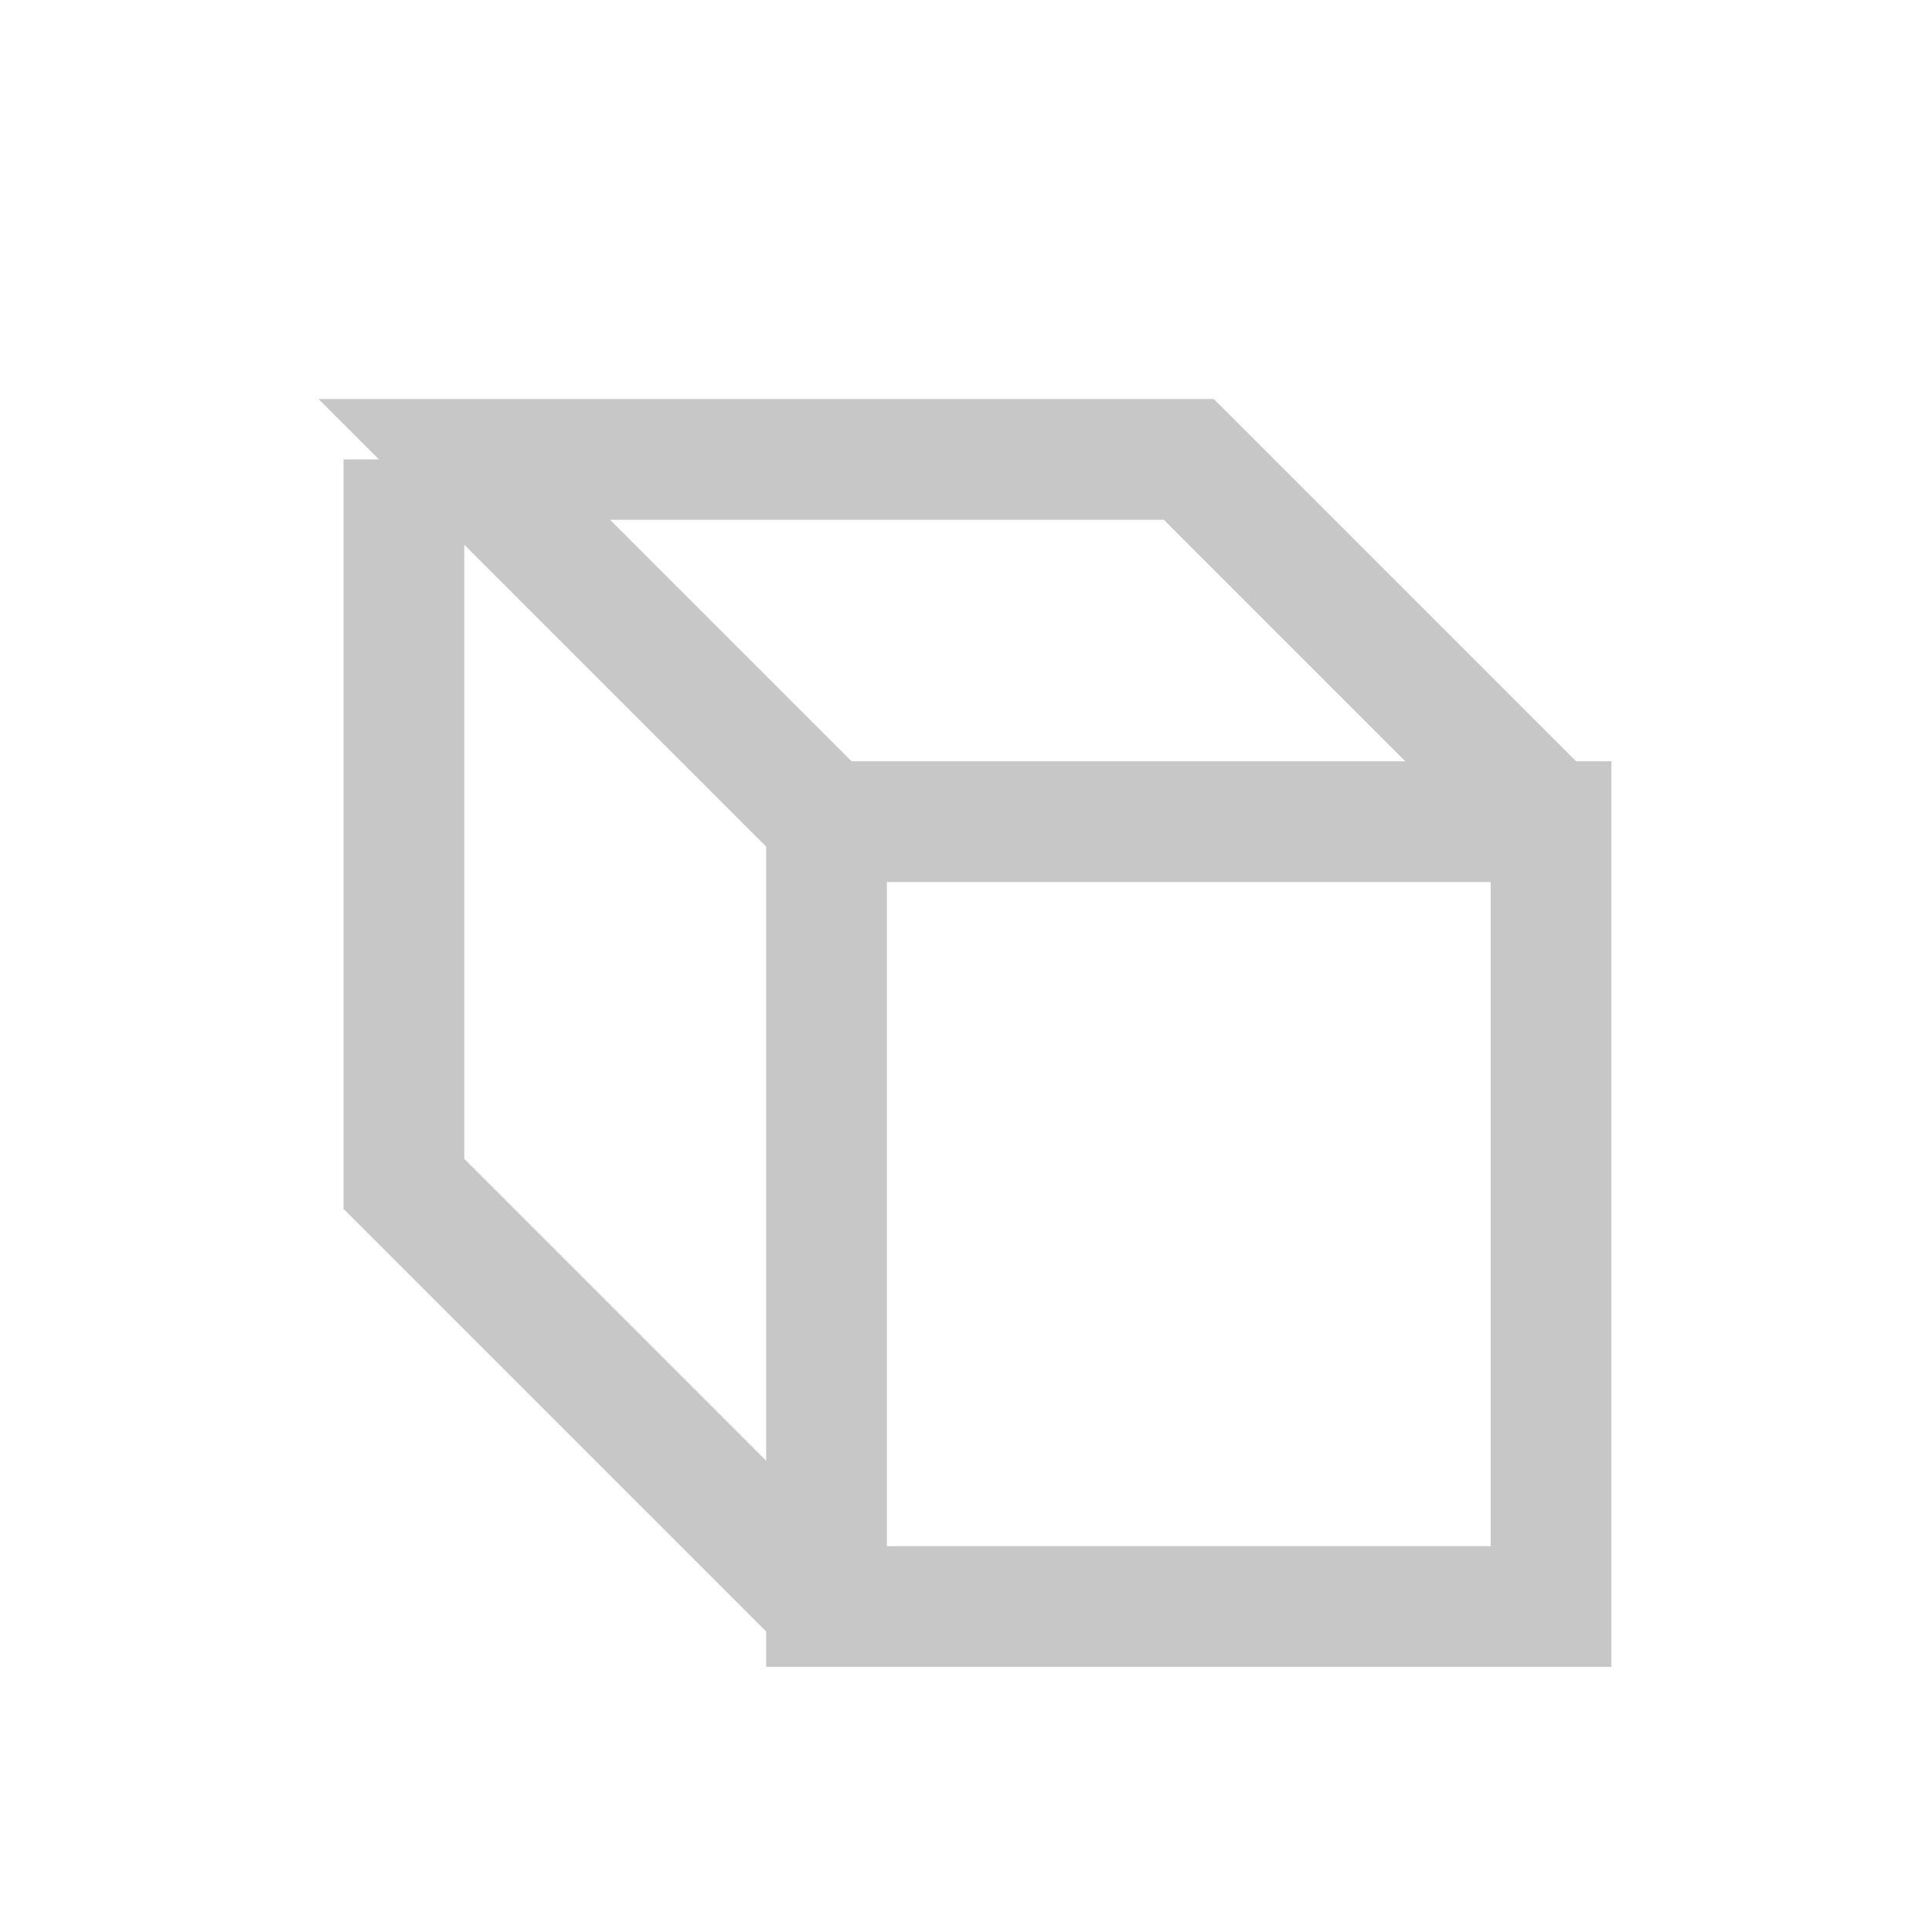 <?xml version="1.0" encoding="UTF-8" standalone="no"?>
<!-- Created with Inkscape (http://www.inkscape.org/) -->

<svg
   width="16"
   height="16"
   viewBox="0 0 32 32"
   id="svg2"
   version="1.1"
   inkscape:version="1.3 (0e150ed6c4, 2023-07-21)"
   sodipodi:docname="Randomize.svg"
   inkscape:export-filename="C:\private\traktor\res\icons-new\g4486.png"
   inkscape:export-xdpi="90"
   inkscape:export-ydpi="90"
   xmlns:inkscape="http://www.inkscape.org/namespaces/inkscape"
   xmlns:sodipodi="http://sodipodi.sourceforge.net/DTD/sodipodi-0.dtd"
   xmlns="http://www.w3.org/2000/svg"
   xmlns:svg="http://www.w3.org/2000/svg"
   xmlns:rdf="http://www.w3.org/1999/02/22-rdf-syntax-ns#"
   xmlns:cc="http://creativecommons.org/ns#"
   xmlns:dc="http://purl.org/dc/elements/1.1/">
  <sodipodi:namedview
     id="base"
     pagecolor="#4d6571"
     bordercolor="#ffffff"
     borderopacity="1"
     inkscape:pageopacity="0"
     inkscape:pageshadow="2"
     inkscape:zoom="1.9999999"
     inkscape:cx="73.250003"
     inkscape:cy="-54.000002"
     inkscape:document-units="px"
     inkscape:current-layer="Dark"
     showgrid="true"
     inkscape:snap-global="true"
     inkscape:snap-grids="true"
     inkscape:snap-to-guides="false"
     inkscape:window-width="1440"
     inkscape:window-height="777"
     inkscape:window-x="0"
     inkscape:window-y="0"
     inkscape:window-maximized="1"
     units="px"
     inkscape:showpageshadow="false"
     showborder="true"
     objecttolerance="10000"
     guidetolerance="10000"
     showguides="true"
     inkscape:pagecheckerboard="0"
     inkscape:deskcolor="#2f3e46">
    <inkscape:grid
       type="xygrid"
       id="grid4490"
       empspacing="16"
       snapvisiblegridlinesonly="false"
       originx="0"
       originy="0"
       spacingy="1"
       spacingx="1"
       units="px"
       visible="true" />
  </sodipodi:namedview>
  <defs
     id="defs4" />
  <g
     style="display:inline;opacity:1"
     inkscape:label="Dark"
     id="Dark"
     inkscape:groupmode="layer">
    <path
       inkscape:connector-curvature="0"
       id="path8516"
       d="m 13.69,13.609 c 0,13 0,13 0,13 h 12 v -13 z"
       style="display:inline;opacity:1;fill:none;fill-opacity:1;stroke:#c7c7c7;stroke-width:2;stroke-linecap:butt;stroke-linejoin:miter;stroke-miterlimit:4;stroke-dasharray:none;stroke-opacity:1" />
    <path
       inkscape:connector-curvature="0"
       id="path8518"
       d="m 13.69,13.609 -6,-6 H 19.69 l 6,6"
       style="display:inline;opacity:1;fill:none;fill-opacity:1;stroke:#c7c7c7;stroke-width:2;stroke-linecap:butt;stroke-linejoin:miter;stroke-miterlimit:4;stroke-dasharray:none;stroke-opacity:1" />
    <path
       inkscape:connector-curvature="0"
       id="path8520"
       d="m 13.69,26.609 -7,-7 v -12"
       style="display:inline;opacity:1;fill:none;fill-opacity:1;stroke:#c7c7c7;stroke-width:2;stroke-linecap:butt;stroke-linejoin:miter;stroke-miterlimit:4;stroke-dasharray:none;stroke-opacity:1" />
  </g>
</svg>
